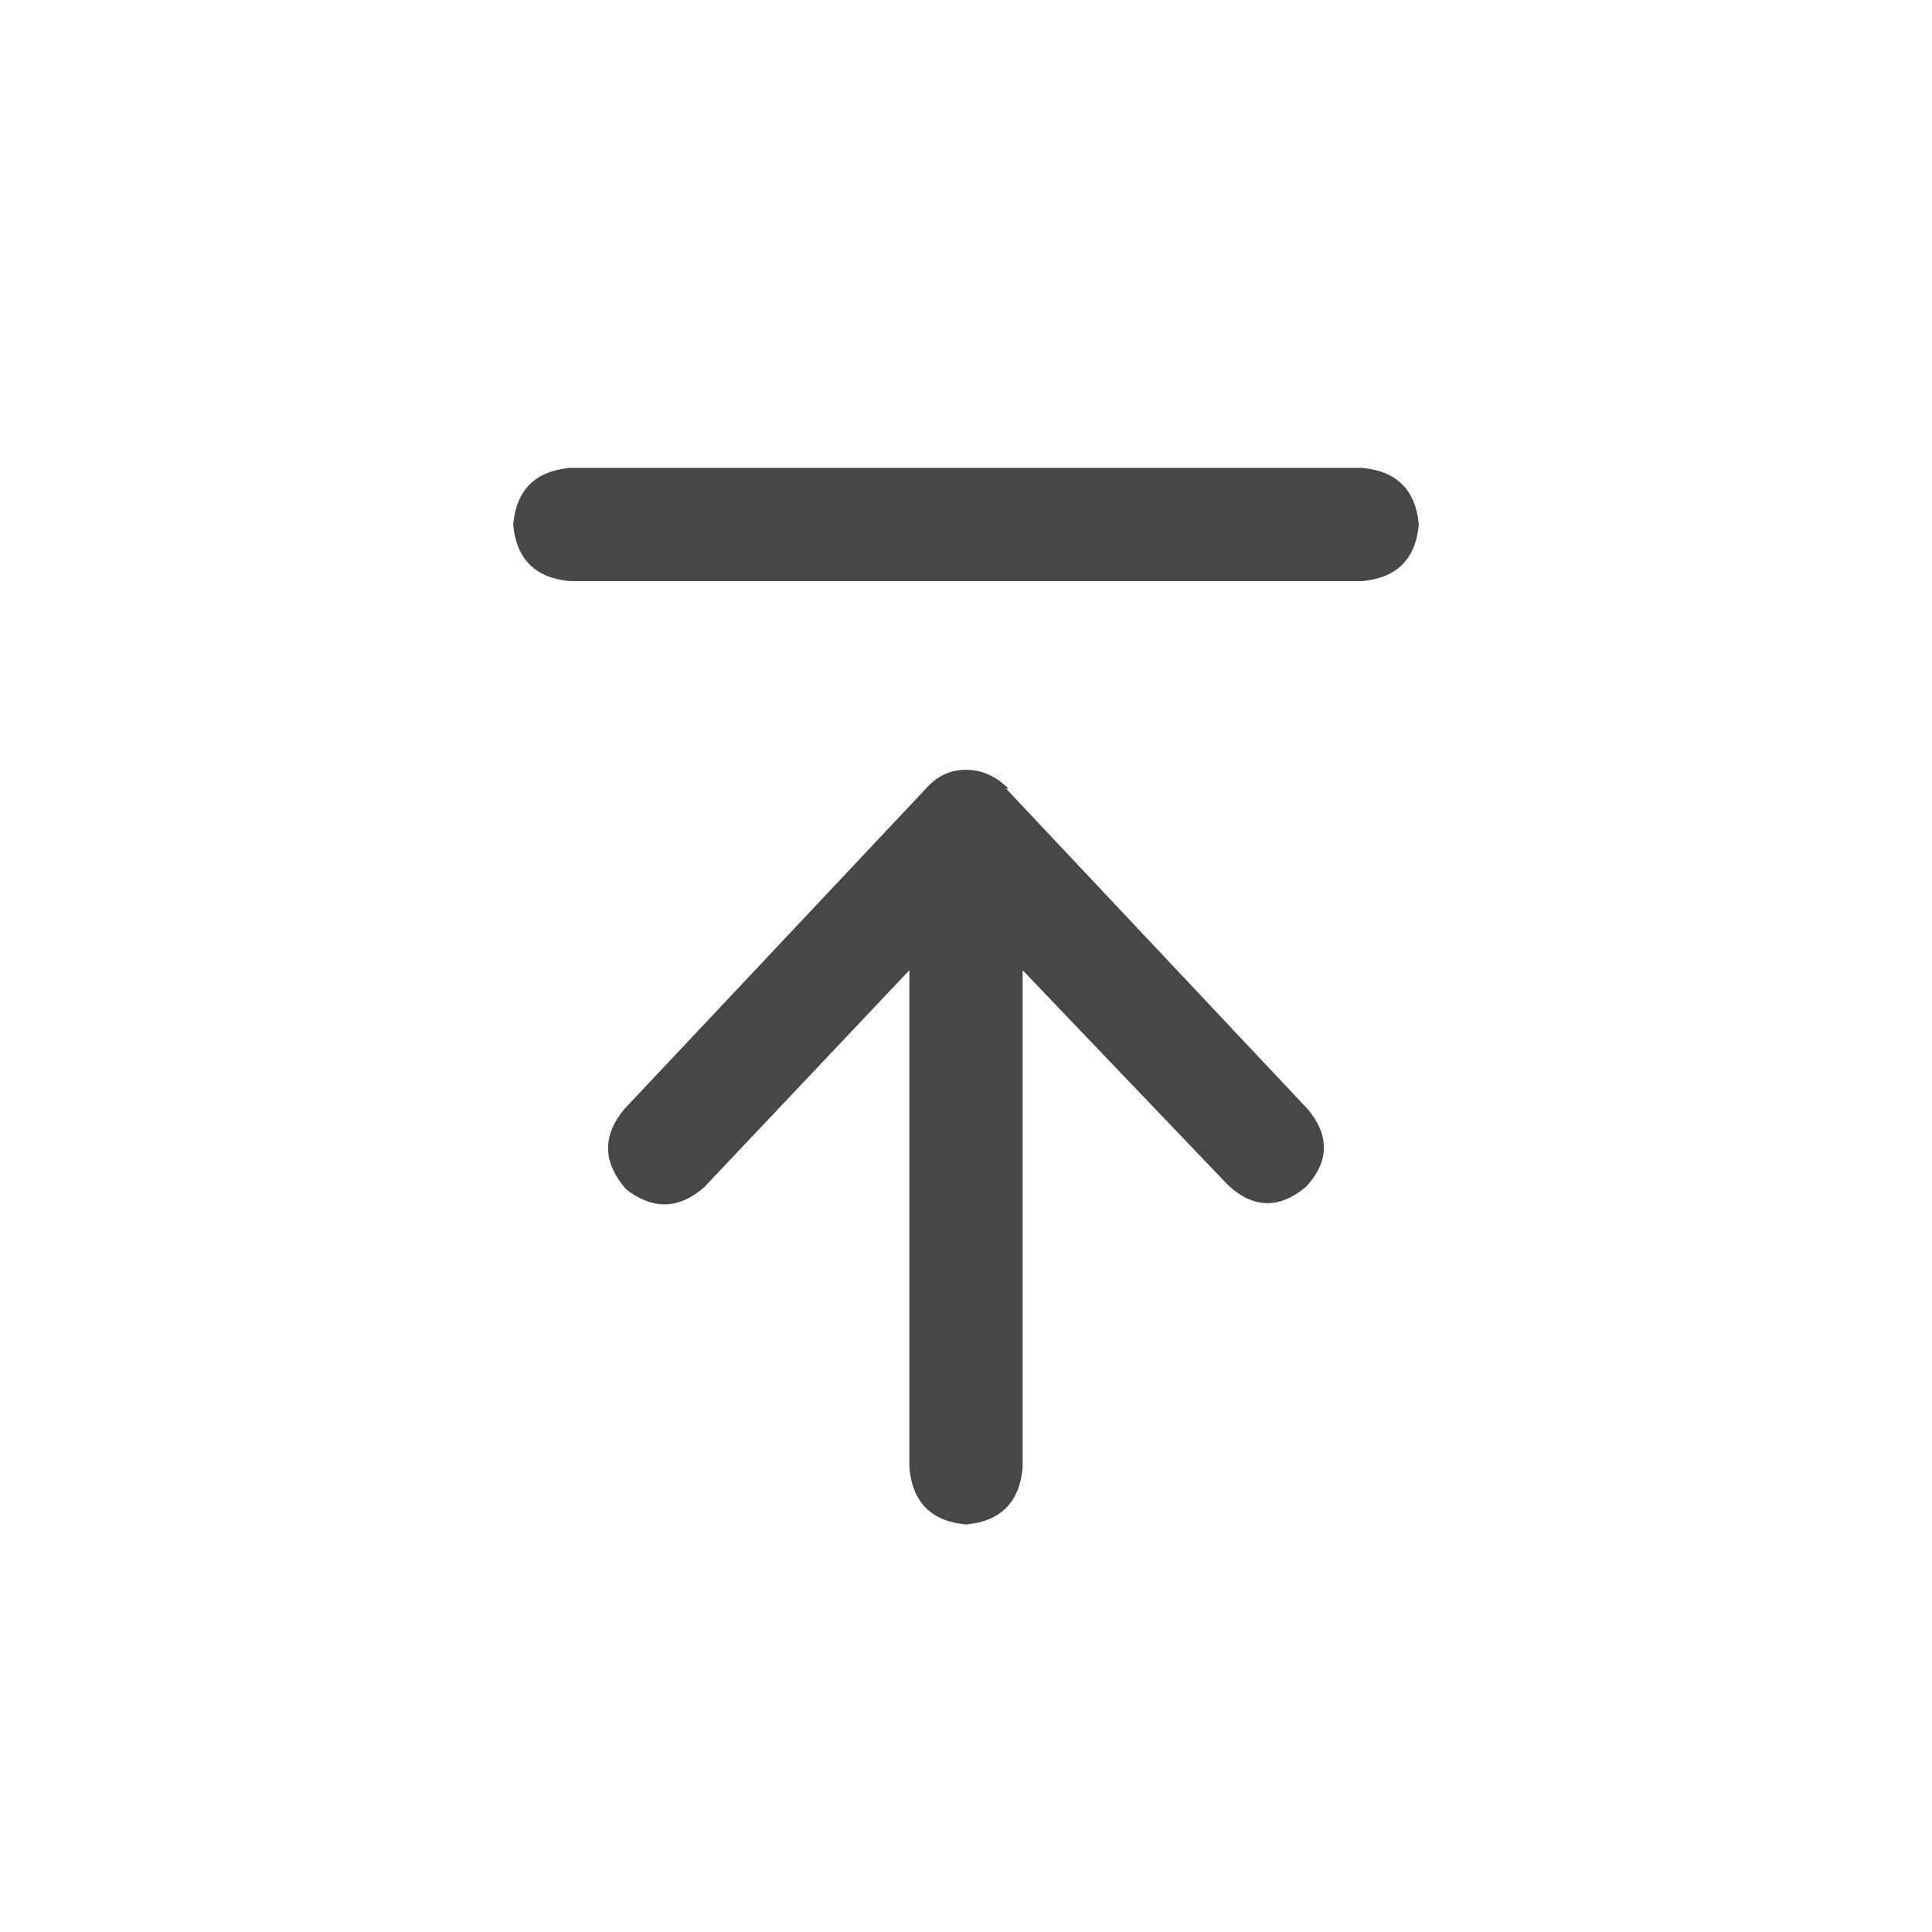 <svg width="32" height="32" viewBox="0 0 32 32" fill="none" xmlns="http://www.w3.org/2000/svg">
<g id="standalone / md / arrow-up-to-line-md / bold">
<path id="icon" d="M9.438 7.75H22.562C23.135 7.802 23.448 8.115 23.5 8.688C23.448 9.26 23.135 9.573 22.562 9.625H9.438C8.865 9.573 8.552 9.26 8.5 8.688C8.552 8.115 8.865 7.802 9.438 7.75ZM16.703 13.062H16.664L21.664 18.375C22.029 18.818 22.016 19.247 21.625 19.664C21.182 20.029 20.753 20.016 20.336 19.625L16.938 16.07V19.312V24.312C16.885 24.885 16.573 25.198 16 25.25C15.427 25.198 15.115 24.885 15.062 24.312V19.312V16.07L11.664 19.664C11.247 20.029 10.818 20.042 10.375 19.703C9.984 19.26 9.971 18.818 10.336 18.375L15.336 13.062C15.518 12.854 15.74 12.75 16 12.75C16.26 12.75 16.495 12.854 16.703 13.062Z" fill="black" fill-opacity="0.72"/>
</g>
</svg>
